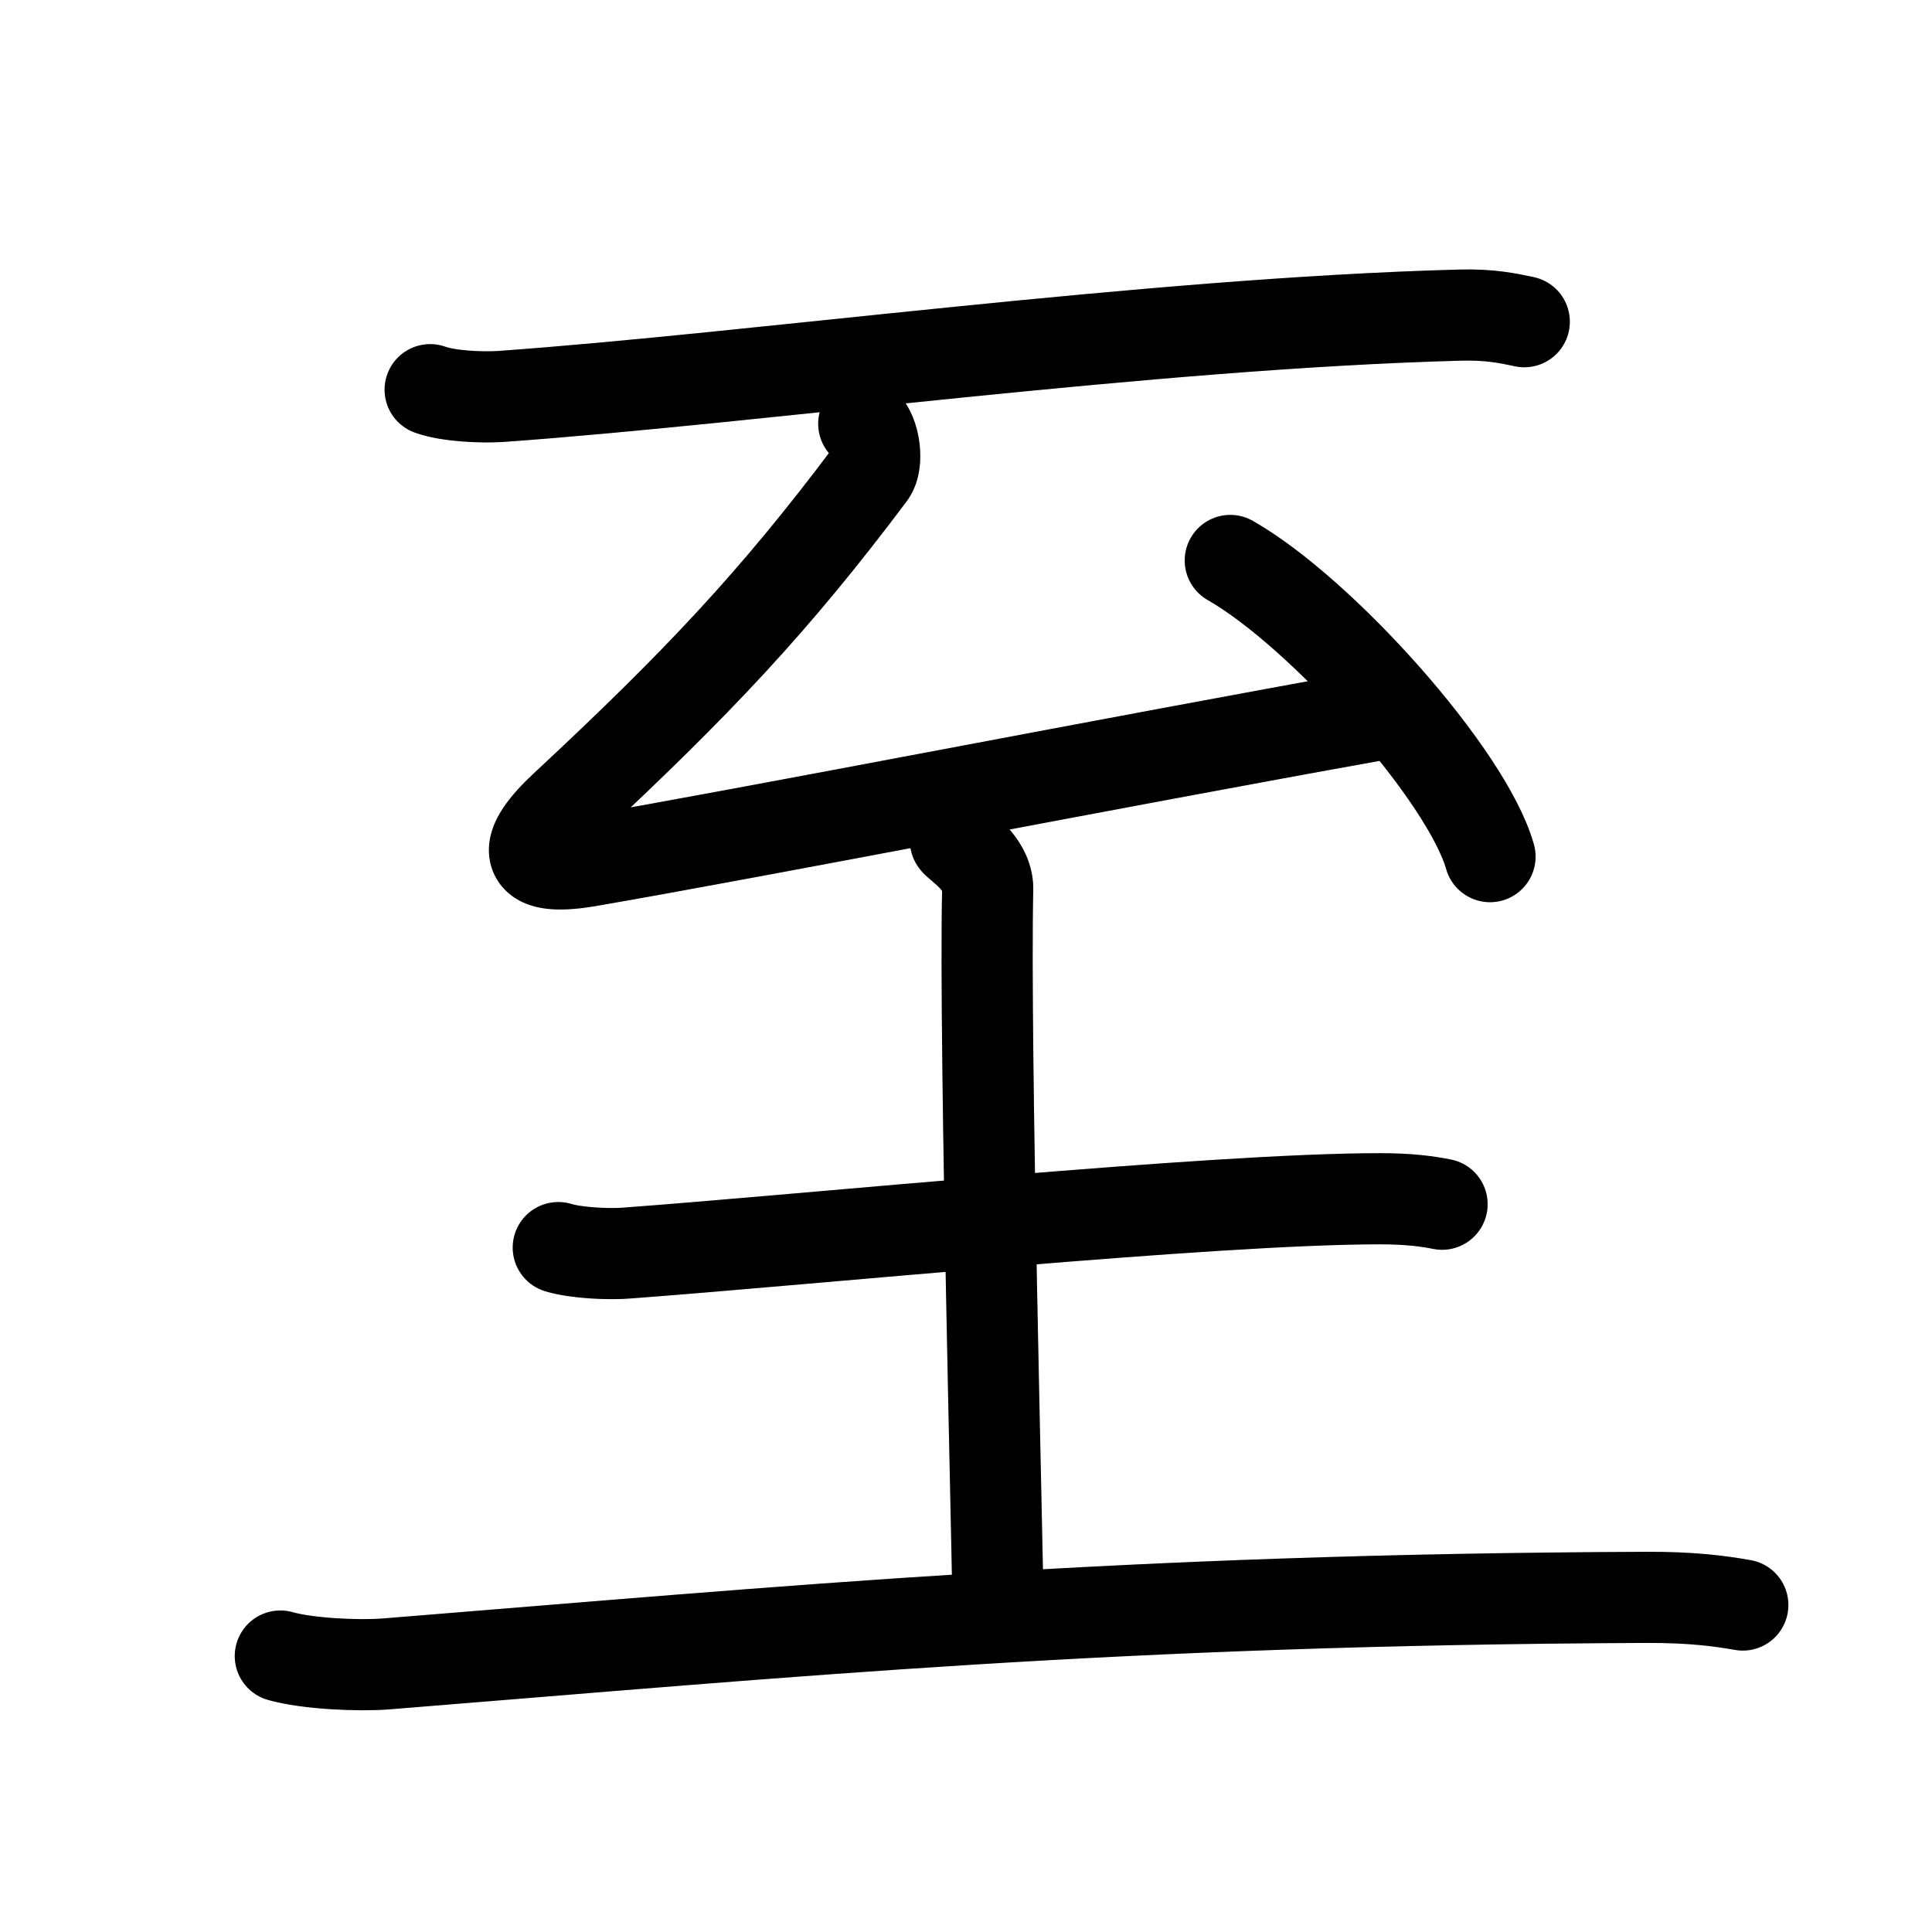 <svg id="kvg-081f3-VtFst" class="kanjivg" viewBox="0 0 106 106" width="106" height="106" xmlns="http://www.w3.org/2000/svg" xmlns:xlink="http://www.w3.org/1999/xlink" xml:space="preserve" version="1.1" baseProfile="full"><defs><style type="text/css">path.black{fill:none;stroke:black;stroke-width:5;stroke-linecap:round;stroke-linejoin:round;}path.grey{fill:none;stroke:#ddd;stroke-width:5;stroke-linecap:round;stroke-linejoin:round;}path.stroke{fill:none;stroke:black;stroke-width:5;stroke-linecap:round;stroke-linejoin:round;}text{font-size:16px;font-family:Segoe UI Symbol,Cambria Math,DejaVu Sans,Symbola,Quivira,STIX,Code2000;-webkit-touch-callout:none;cursor:pointer;-webkit-user-select:none;-khtml-user-select:none;-moz-user-select:none;-ms-user-select:none;user-select: none;}text:hover{color:#777;}#reset{font-weight:bold;}</style><marker id="markerStart" markerWidth="8" markerHeight="8" style="overflow:visible;"><circle cx="0" cy="0" r="1.5" style="stroke:none;fill:red;fill-opacity:0.5;"/></marker><marker id="markerEnd" style="overflow:visible;"><circle cx="0" cy="0" r="0.8" style="stroke:none;fill:blue;fill-opacity:0.5;"><animate attributeName="opacity" from="1" to="0" dur="3s" repeatCount="indefinite" /></circle></marker></defs><path d="M23.6,21.38c1.02,0.37,2.89,0.44,3.9,0.37c14-1,35.5-4,52.56-4.46c1.7-0.05,2.72,0.18,3.57,0.36" class="grey" /><path d="M47.39,23.25c0.6,0.52,0.81,2.14,0.36,2.75C42.5,33,38.25,37.5,31,44.25c-2.34,2.17-2.5,3.64,1.25,3c8.75-1.5,29.25-5.5,43.04-7.97" class="grey" /><path d="M67.5,30.75C72.53,33.62,80.49,42.54,81.75,47" class="grey" /><path d="M52.42,46.12c0.12,0.23,1.81,1.21,1.77,2.69C54,57.25,54.75,85.59,54.75,88" class="grey" /><path d="M30.63,68.45c0.98,0.3,2.78,0.38,3.76,0.3C44.5,68,66.5,65.77,75.69,65.77c1.64,0,2.62,0.14,3.43,0.3" class="grey" /><path d="M15.38,90.86c1.52,0.43,4.31,0.55,5.82,0.43c22.3-1.79,40.03-3.53,69.11-3.65c2.53-0.01,4.05,0.2,5.31,0.42" class="grey" /><path d="M23.6,21.38c1.02,0.37,2.89,0.44,3.9,0.37c14-1,35.5-4,52.56-4.46c1.7-0.05,2.72,0.18,3.57,0.36" class="stroke" stroke-dasharray="150"><animate attributeName="stroke-dashoffset" from="150" to="0" dur="1.8s" begin="0.0s" fill="freeze" /></path><path d="M47.39,23.25c0.6,0.52,0.81,2.14,0.36,2.75C42.5,33,38.25,37.5,31,44.25c-2.34,2.17-2.5,3.64,1.25,3c8.75-1.5,29.25-5.5,43.04-7.97" class="stroke" stroke-dasharray="150"><set attributeName="opacity" to="0" dur="1.5s" /><animate attributeName="stroke-dashoffset" from="150" to="0" dur="1.8s" begin="1.5s" fill="freeze" /></path><path d="M67.5,30.75C72.53,33.62,80.49,42.54,81.75,47" class="stroke" stroke-dasharray="150"><set attributeName="opacity" to="0" dur="3.2s" /><animate attributeName="stroke-dashoffset" from="150" to="0" dur="1.8s" begin="3.2s" fill="freeze" /></path><path d="M52.42,46.12c0.12,0.23,1.81,1.21,1.77,2.69C54,57.25,54.75,85.59,54.75,88" class="stroke" stroke-dasharray="150"><set attributeName="opacity" to="0" dur="4.2s" /><animate attributeName="stroke-dashoffset" from="150" to="0" dur="1.8s" begin="4.2s" fill="freeze" /></path><path d="M30.63,68.45c0.98,0.3,2.78,0.38,3.76,0.3C44.5,68,66.5,65.77,75.69,65.77c1.64,0,2.62,0.14,3.43,0.3" class="stroke" stroke-dasharray="150"><set attributeName="opacity" to="0" dur="5.3s" /><animate attributeName="stroke-dashoffset" from="150" to="0" dur="1.8s" begin="5.3s" fill="freeze" /></path><path d="M15.38,90.86c1.52,0.43,4.31,0.55,5.82,0.43c22.3-1.79,40.03-3.53,69.11-3.65c2.53-0.01,4.05,0.2,5.31,0.42" class="stroke" stroke-dasharray="150"><set attributeName="opacity" to="0" dur="6.5s" /><animate attributeName="stroke-dashoffset" from="150" to="0" dur="1.8s" begin="6.5s" fill="freeze" /></path></svg>